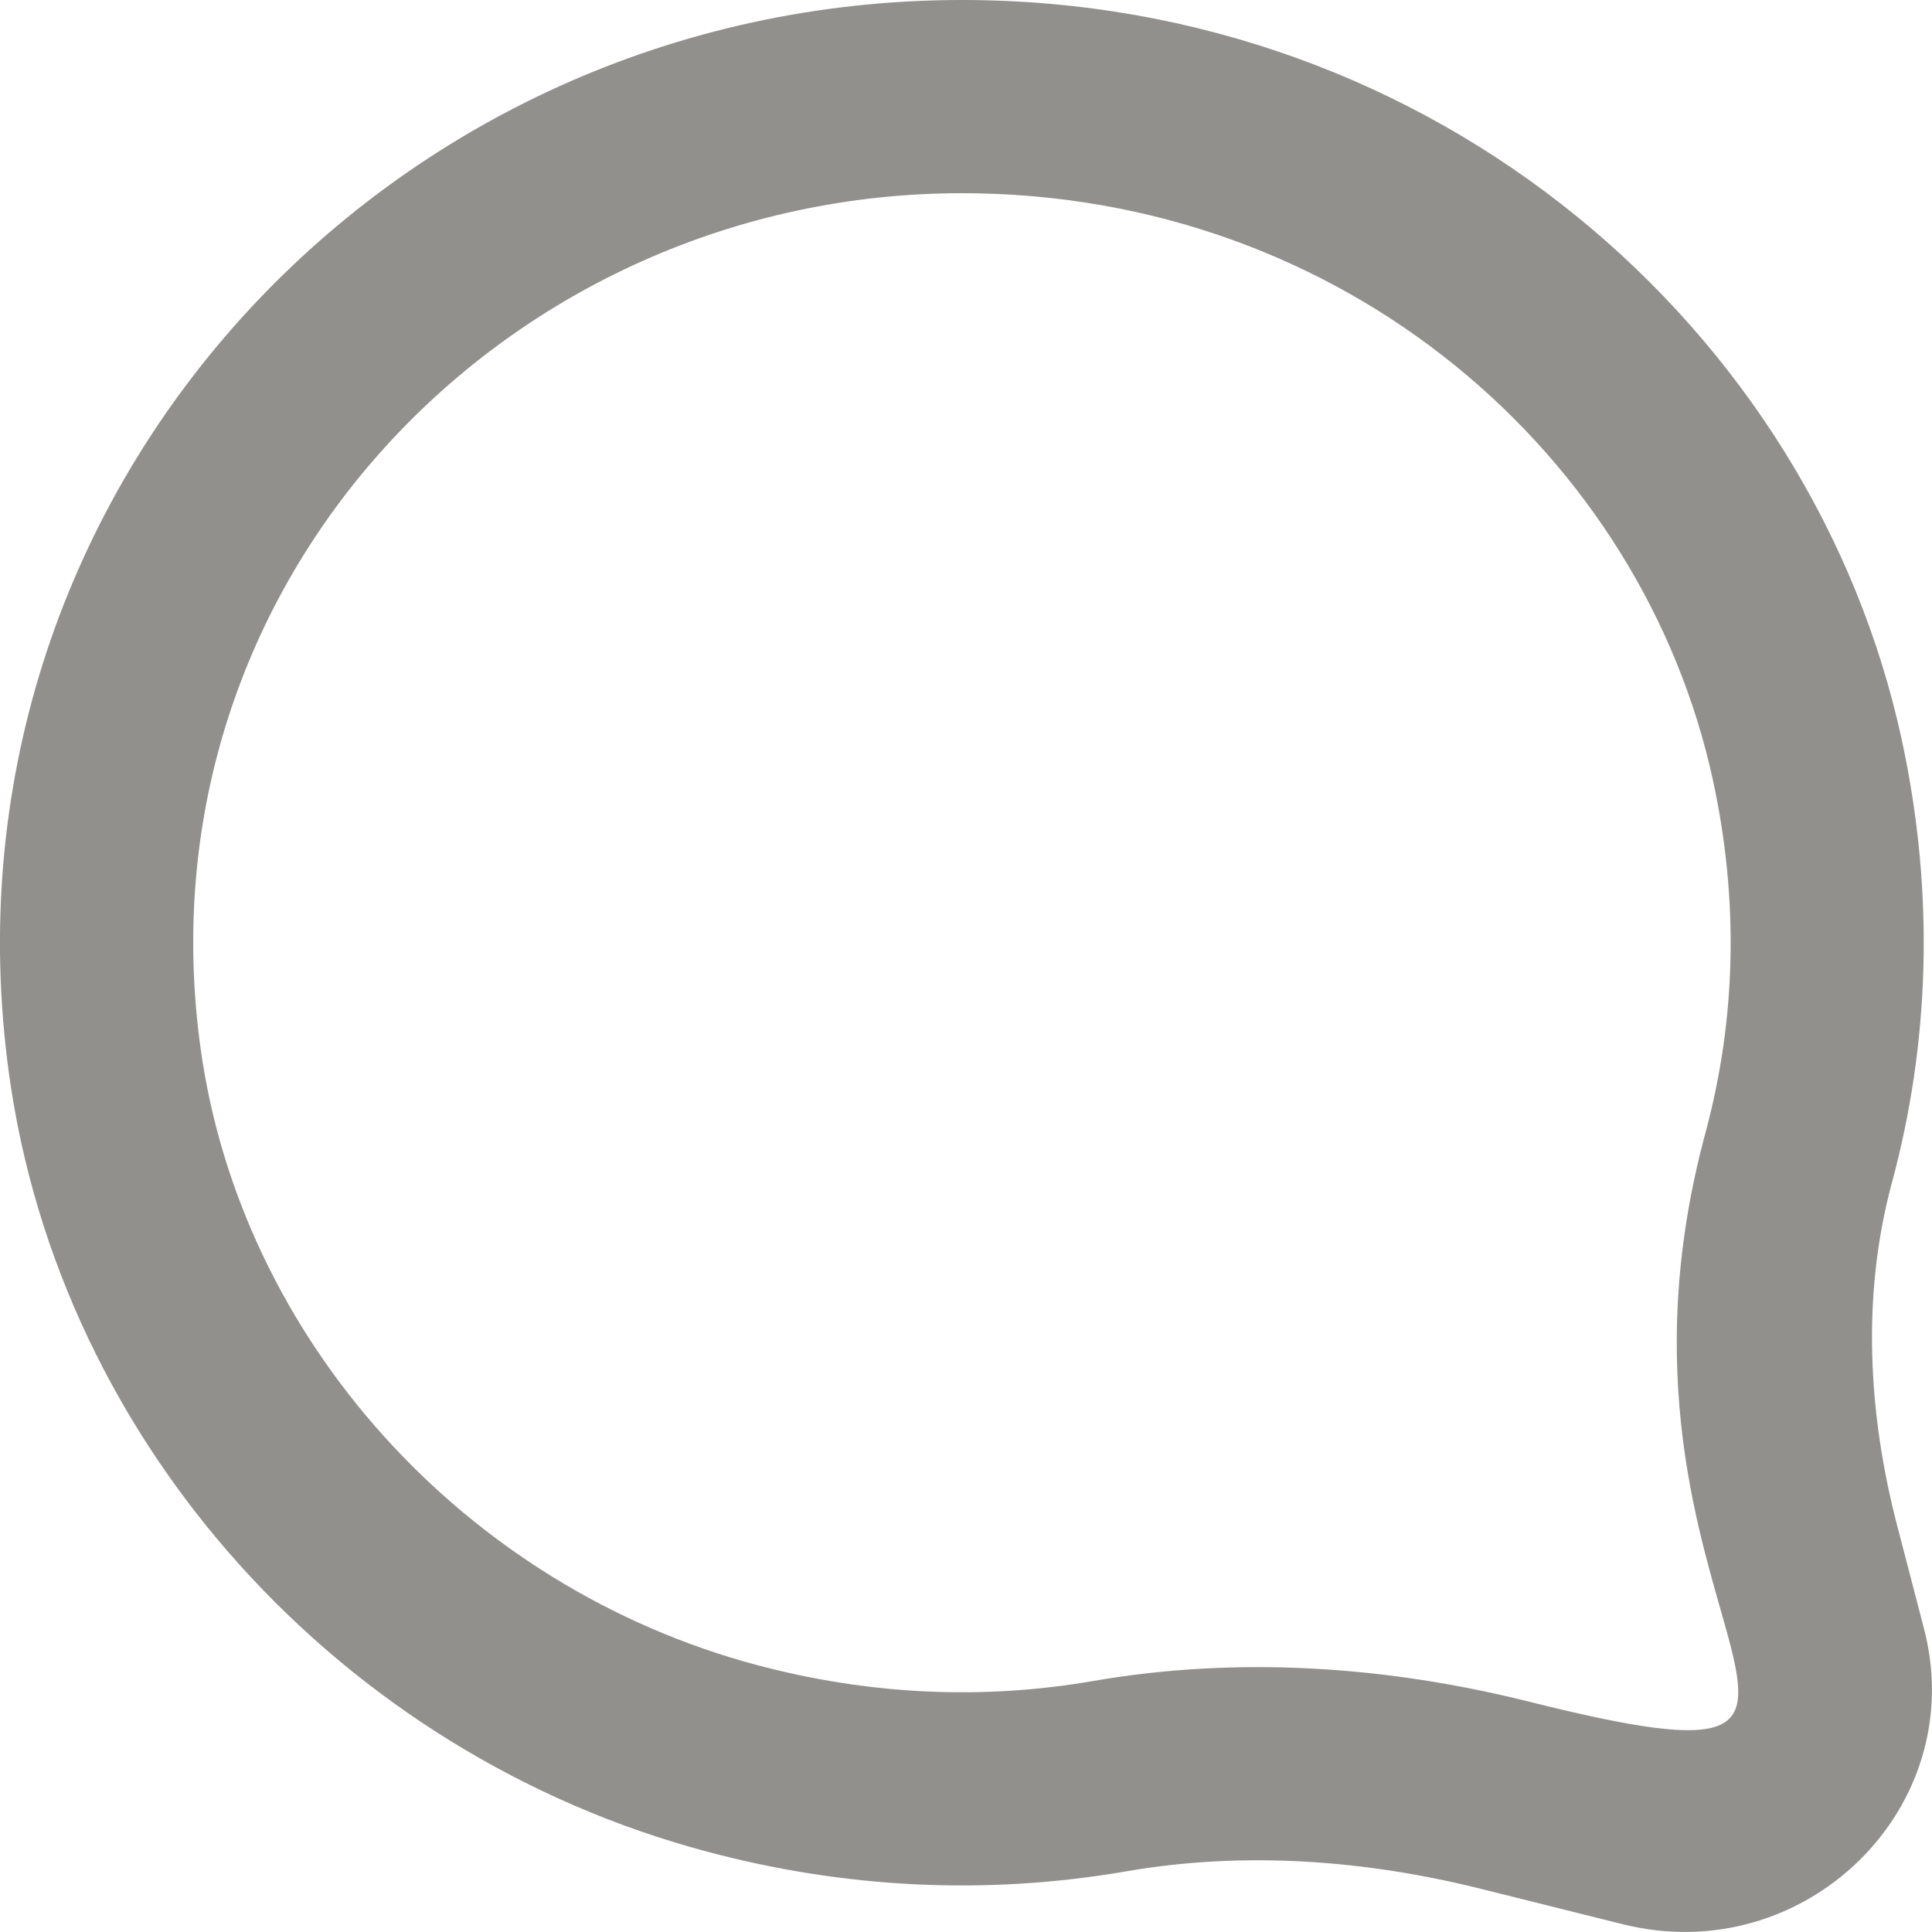 <!-- Generated by IcoMoon.io -->
<svg version="1.1" xmlns="http://www.w3.org/2000/svg" width="32" height="32" viewBox="0 0 32 32">
<title>as-message-</title>
<path fill="#91908d" d="M15.932 0c-9.533 0-17.109 8.203-15.781 17.8 0.846 6.115 5.485 11.25 11.56 12.869 2.262 0.603 4.598 0.731 6.944 0.326 1.958-0.339 3.968-0.187 5.886 0.293l2.331 0.582c3.022 0.757 5.768-1.933 4.995-4.896 0 0-0.432-1.658-0.445-1.71-0.483-1.856-0.587-3.816-0.088-5.667 0.618-2.282 0.722-4.766 0.166-7.341-1.469-6.792-7.706-12.256-15.57-12.256zM15.932 3.2c6.323 0 11.275 4.336 12.442 9.733 0.427 1.978 0.384 3.938-0.126 5.829-2.16 7.987 4.155 11.194-2.93 9.421-2.357-0.589-4.813-0.755-7.208-0.341-1.848 0.32-3.72 0.229-5.574-0.264-4.843-1.291-8.547-5.397-9.214-10.216-1.074-7.766 5.109-14.162 12.611-14.162z"></path>
</svg>
